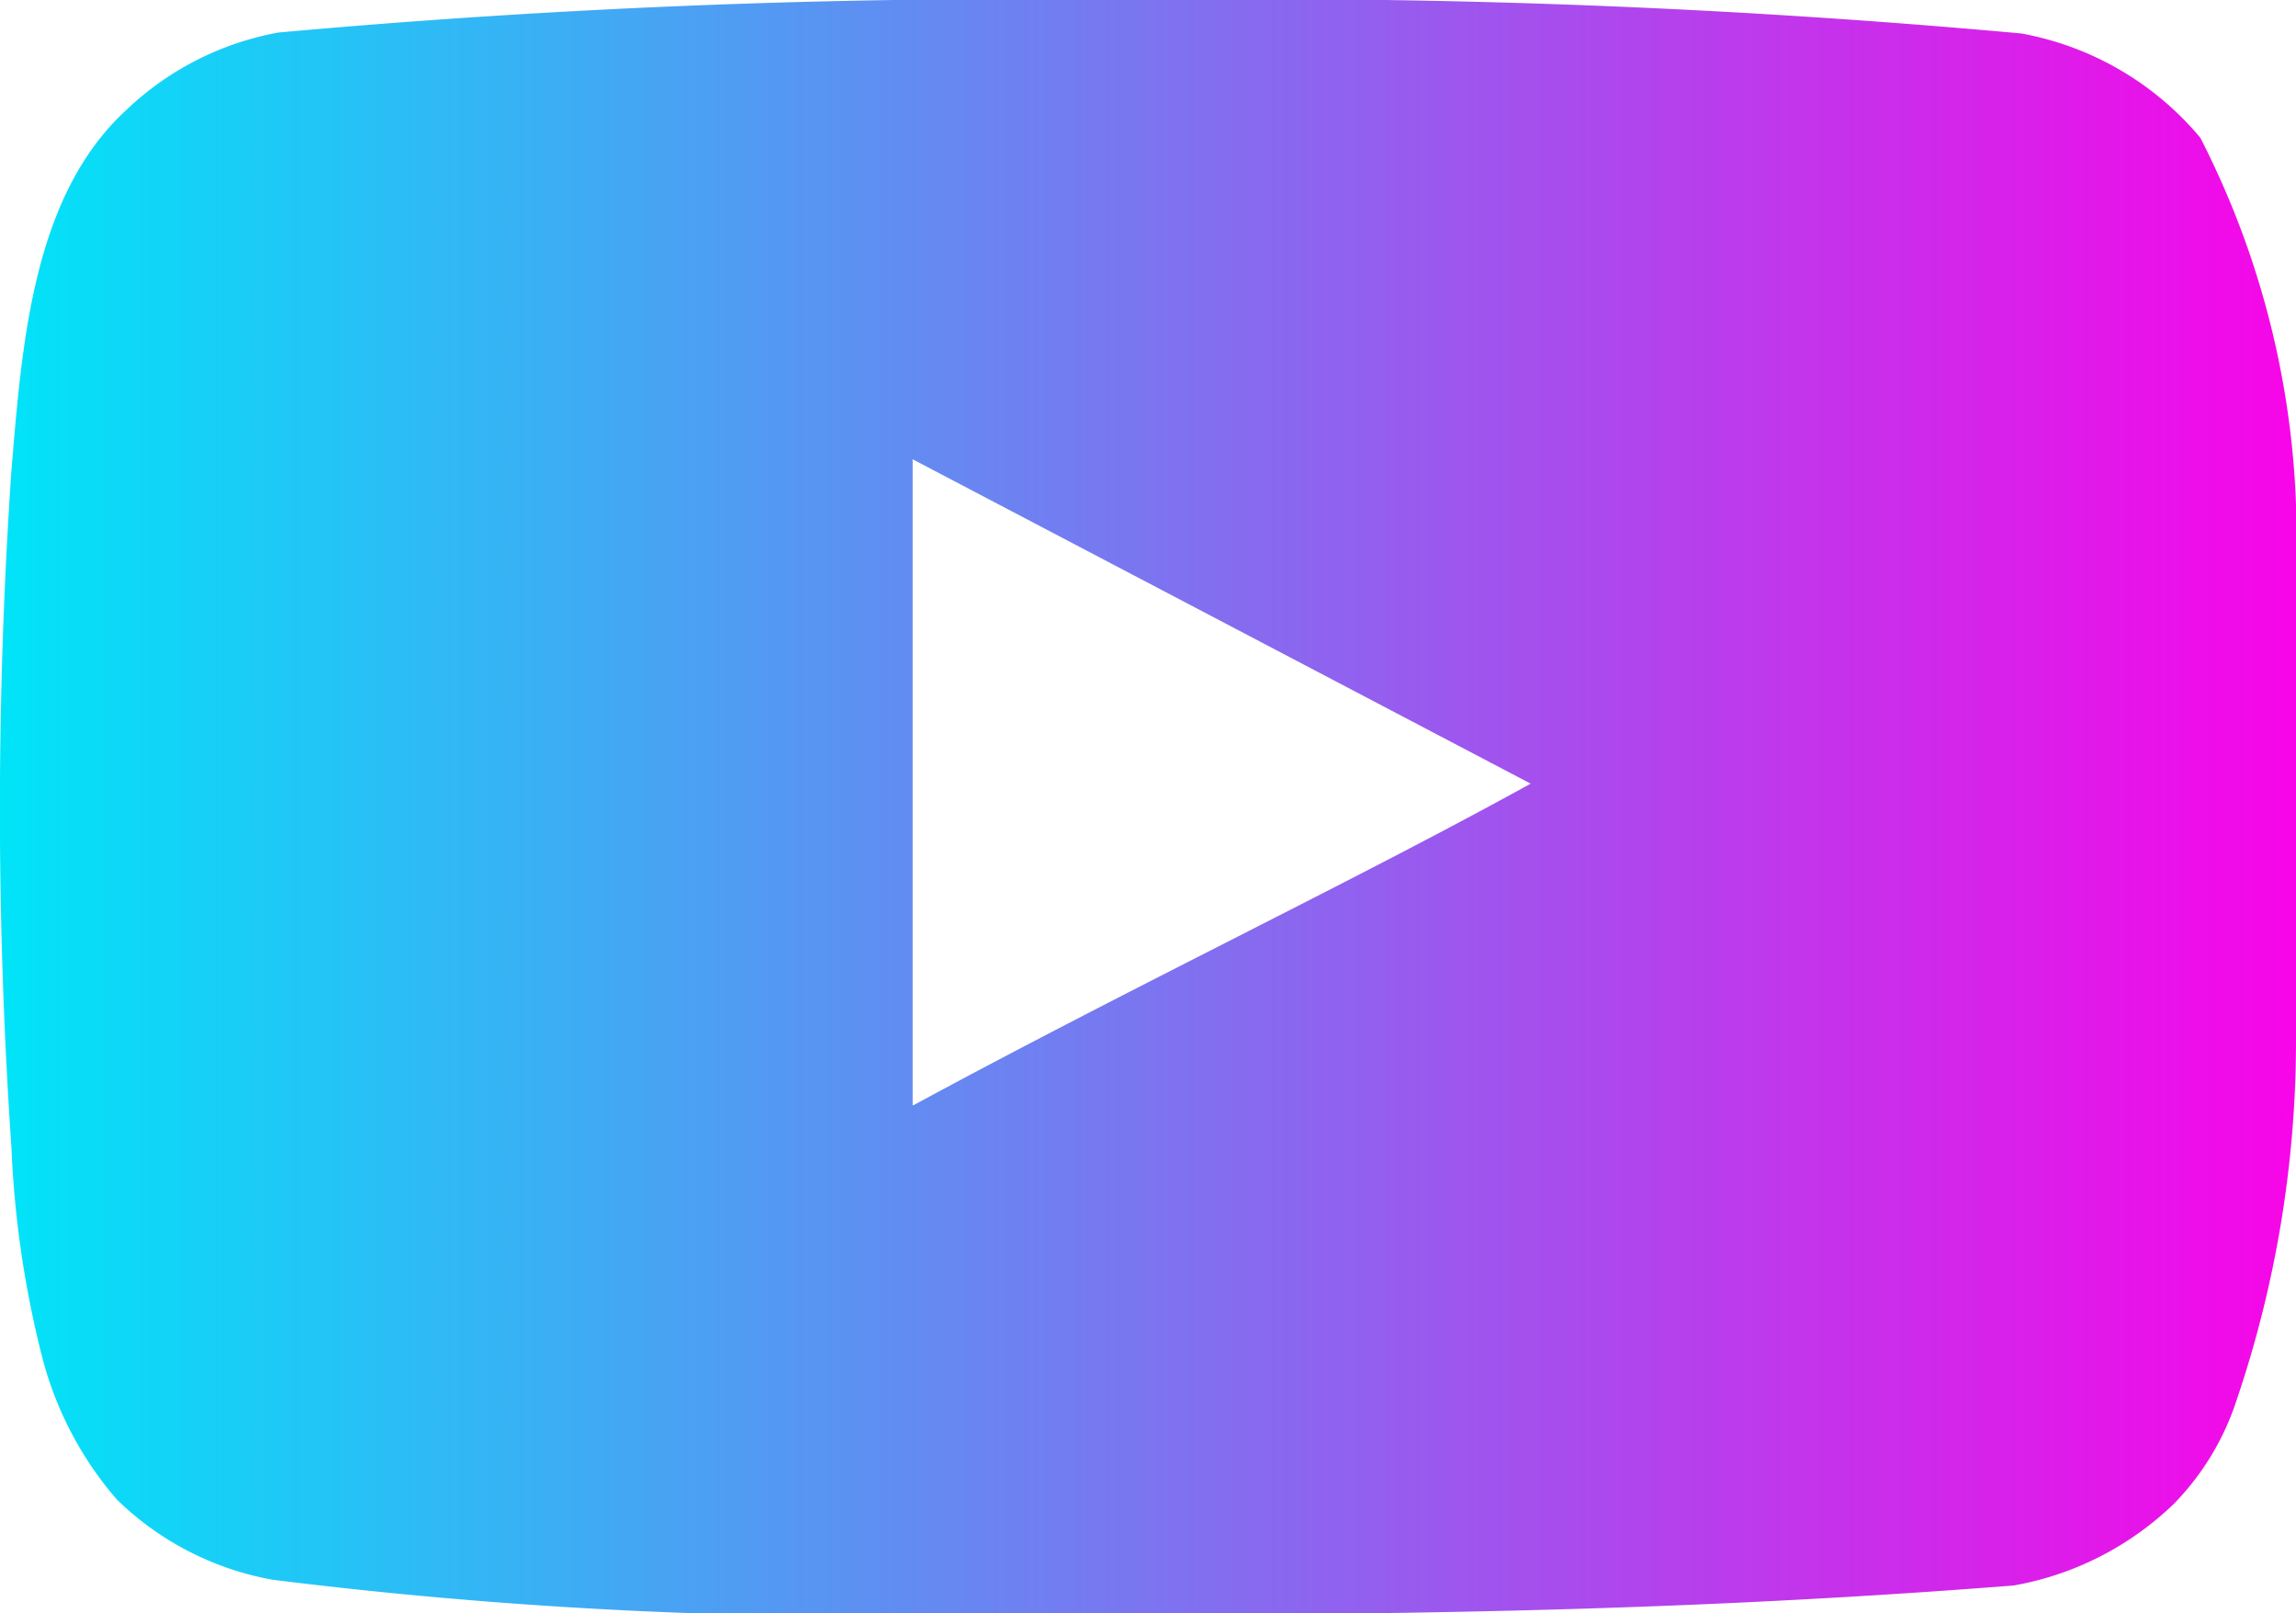 <svg xmlns="http://www.w3.org/2000/svg" xmlns:xlink="http://www.w3.org/1999/xlink" viewBox="0 0 24 16.86">
  <defs>
    <style>
      .cls-1 {
        fill: url(#Degradado_sin_nombre_2);
      }
    </style>
    <linearGradient id="Degradado_sin_nombre_2" data-name="Degradado sin nombre 2" y1="8.43" x2="24" y2="8.43" gradientUnits="userSpaceOnUse">
      <stop offset="0" stop-color="#00e4f8"/>
      <stop offset="1" stop-color="#f705e8"/>
    </linearGradient>
  </defs>
  <g id="Layer_2" data-name="Layer 2">
    <g id="Layer_1-2" data-name="Layer 1">
      <path class="cls-1" d="M24,5.94a9.12,9.12,0,0,0-1-4.5A3.18,3.18,0,0,0,21.13.35,87,87,0,0,0,12,0,86.2,86.2,0,0,0,2.91.34a3.11,3.11,0,0,0-1.59.81C.34,2.05.23,3.6.12,4.91A52,52,0,0,0,.12,12a10.62,10.62,0,0,0,.32,2.18,3.68,3.68,0,0,0,.78,1.49,3.12,3.12,0,0,0,1.63.84,49.33,49.33,0,0,0,7.08.37c3.82,0,7.17,0,11.12-.31a3.22,3.22,0,0,0,1.67-.85,2.78,2.78,0,0,0,.66-1.09A11.69,11.69,0,0,0,24,10.89c0-.61,0-4.29,0-4.95ZM9.54,11.55V4.8L16,8.19c-1.81,1-4.2,2.14-6.45,3.36Z"/>
    </g>
  </g>
</svg>
